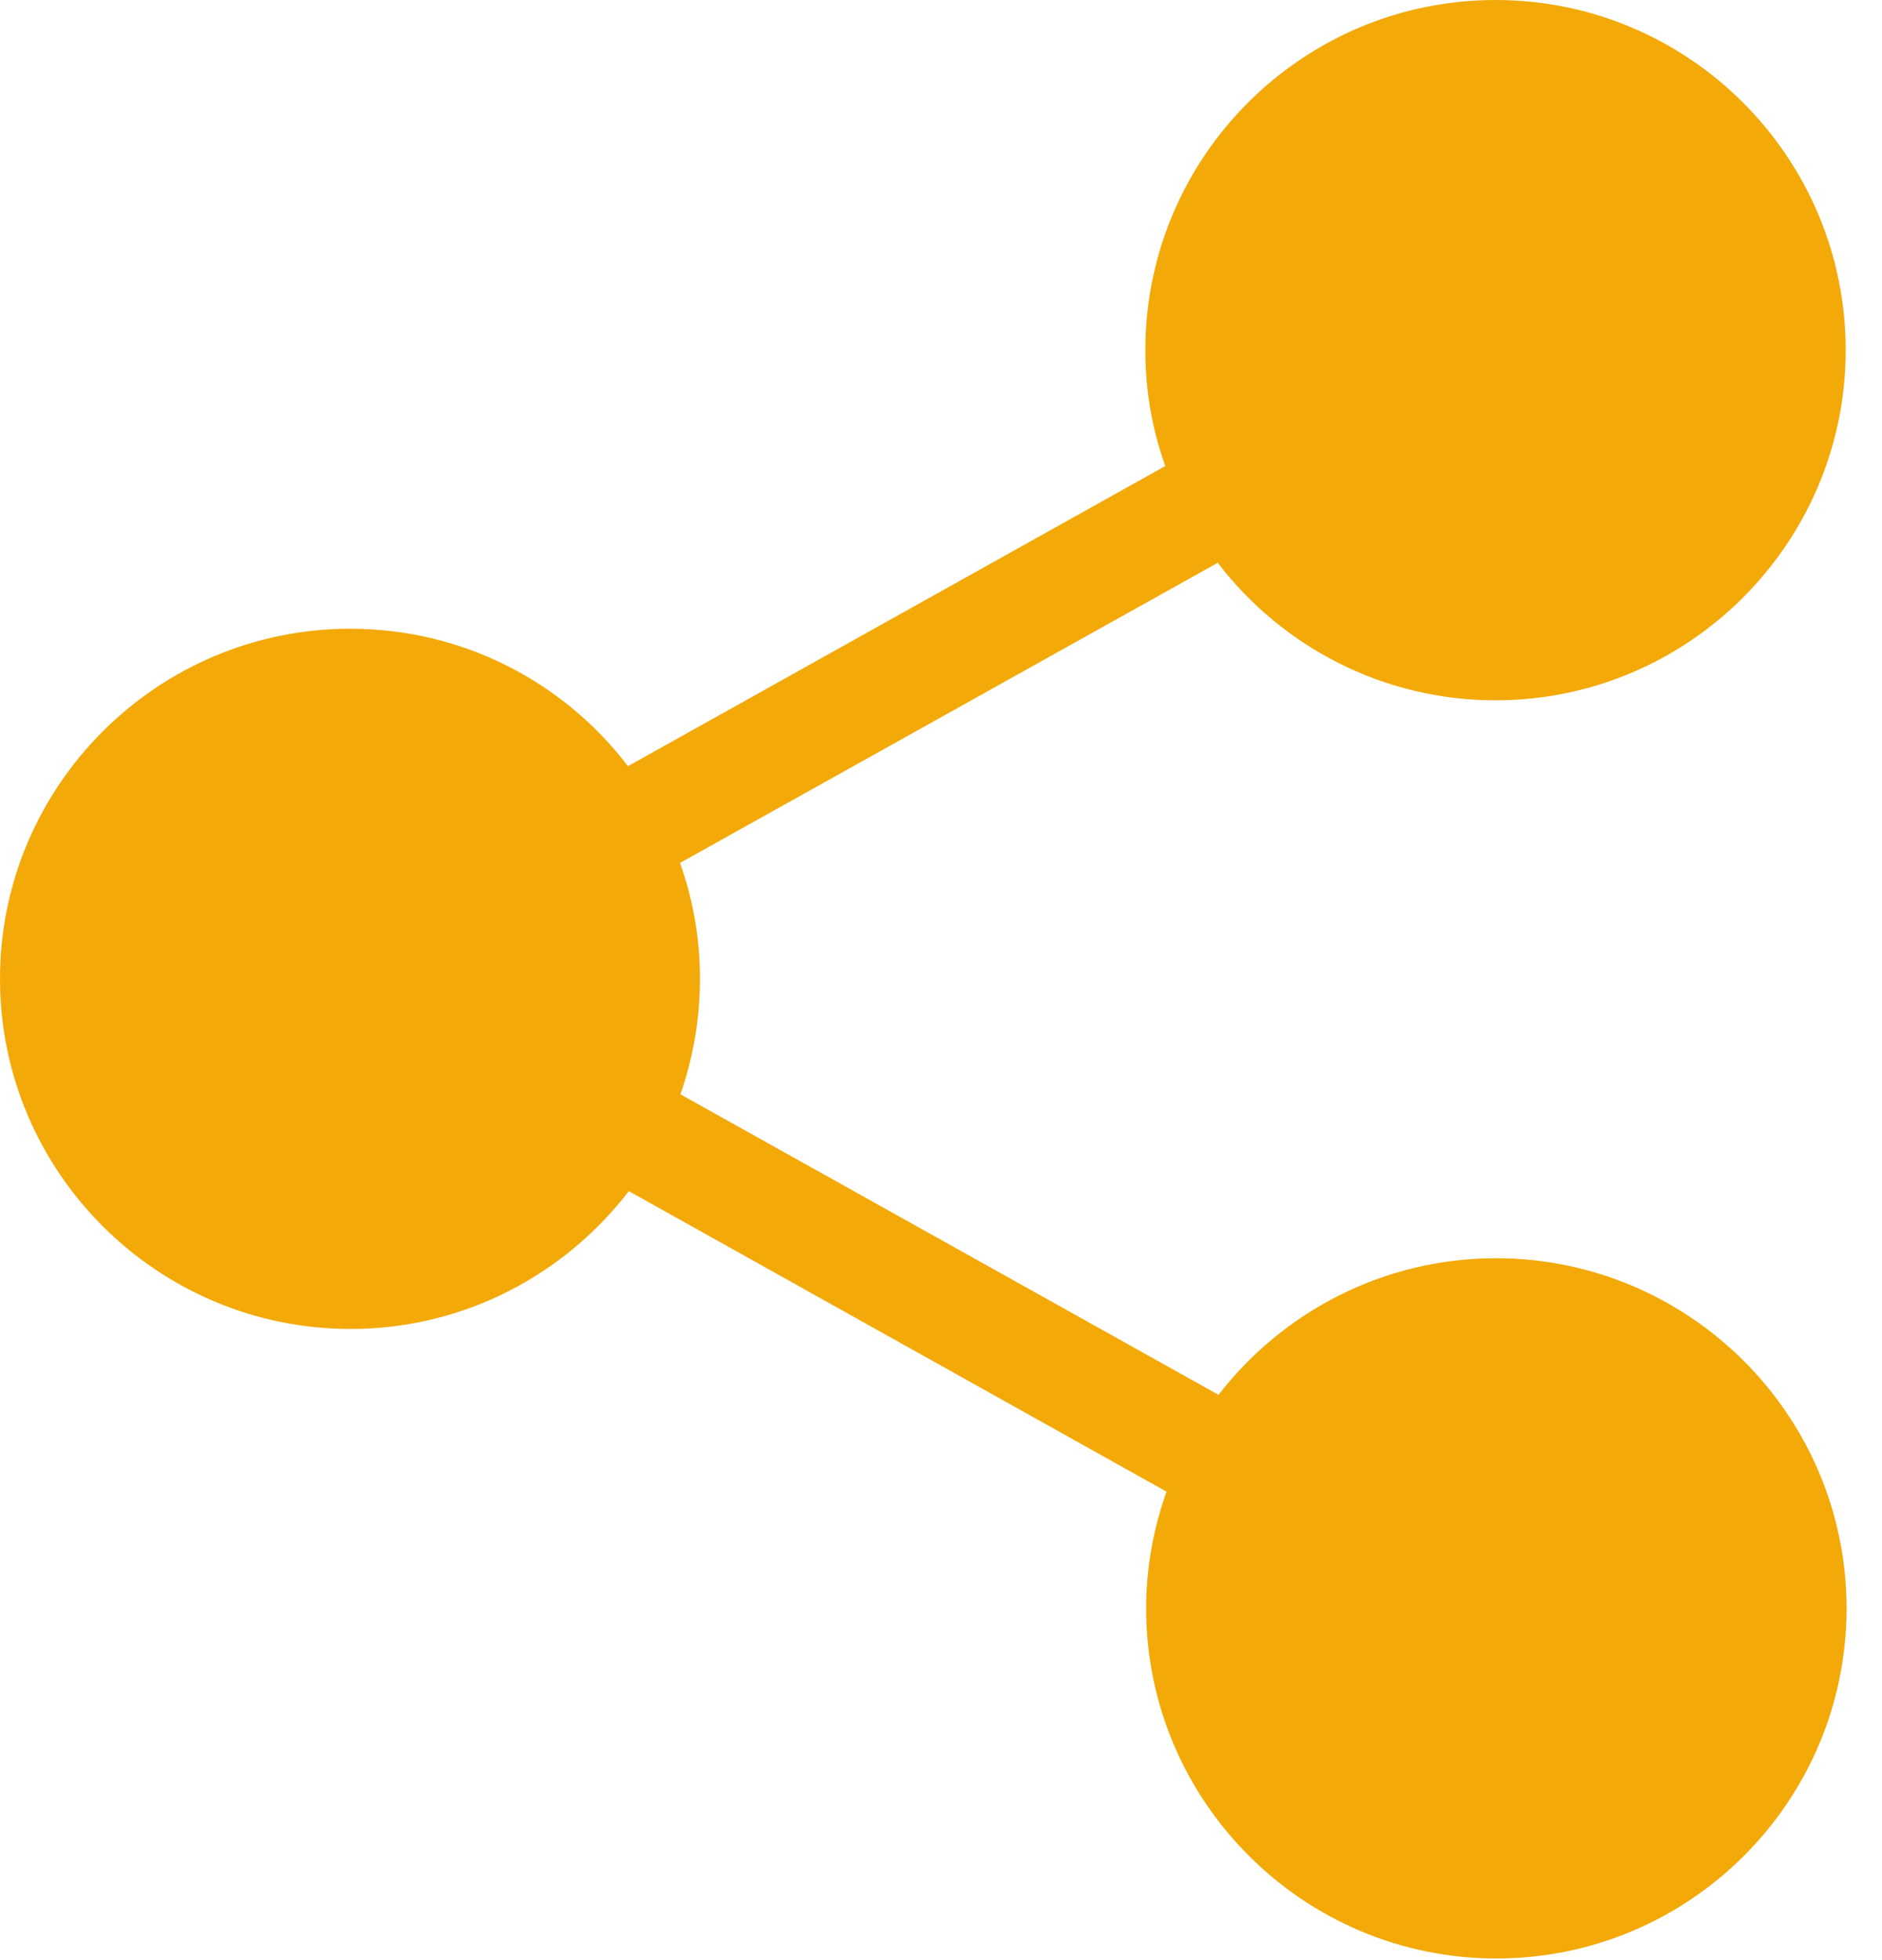 <?xml version="1.0" encoding="UTF-8"?>
<svg width="24px" height="25px" viewBox="0 0 24 25" version="1.1" xmlns="http://www.w3.org/2000/svg" xmlns:xlink="http://www.w3.org/1999/xlink">
    <!-- Generator: Sketch 50.2 (55047) - http://www.bohemiancoding.com/sketch -->
    <title>Shape</title>
    <desc>Created with Sketch.</desc>
    <defs></defs>
    <g id="Symbols" stroke="none" stroke-width="1" fill="none" fill-rule="evenodd">
        <g id="actionIcon" fill="#F3A908" fill-rule="nonzero">
            <path d="M19.077,16.048 C17.64,16.048 16.359,16.732 15.539,17.79 L8.677,13.957 C8.838,13.496 8.926,12.998 8.926,12.484 C8.926,11.966 8.838,11.473 8.672,11.006 L15.529,7.178 C16.343,8.242 17.63,8.932 19.072,8.932 C21.53,8.932 23.537,6.929 23.537,4.466 C23.537,2.002 21.535,0 19.072,0 C16.608,0 14.606,2.002 14.606,4.466 C14.606,4.984 14.694,5.482 14.86,5.944 L8.008,9.772 C7.194,8.703 5.908,8.019 4.466,8.019 C2.007,8.019 0,10.021 0,12.484 C0,14.948 2.007,16.95 4.471,16.95 C5.913,16.95 7.199,16.26 8.019,15.192 L14.876,19.025 C14.71,19.492 14.616,19.995 14.616,20.513 C14.616,22.972 16.618,24.979 19.082,24.979 C21.546,24.979 23.548,22.977 23.548,20.513 C23.548,18.05 21.54,16.048 19.077,16.048 Z" id="Shape"></path>
        </g>
    </g>
</svg>